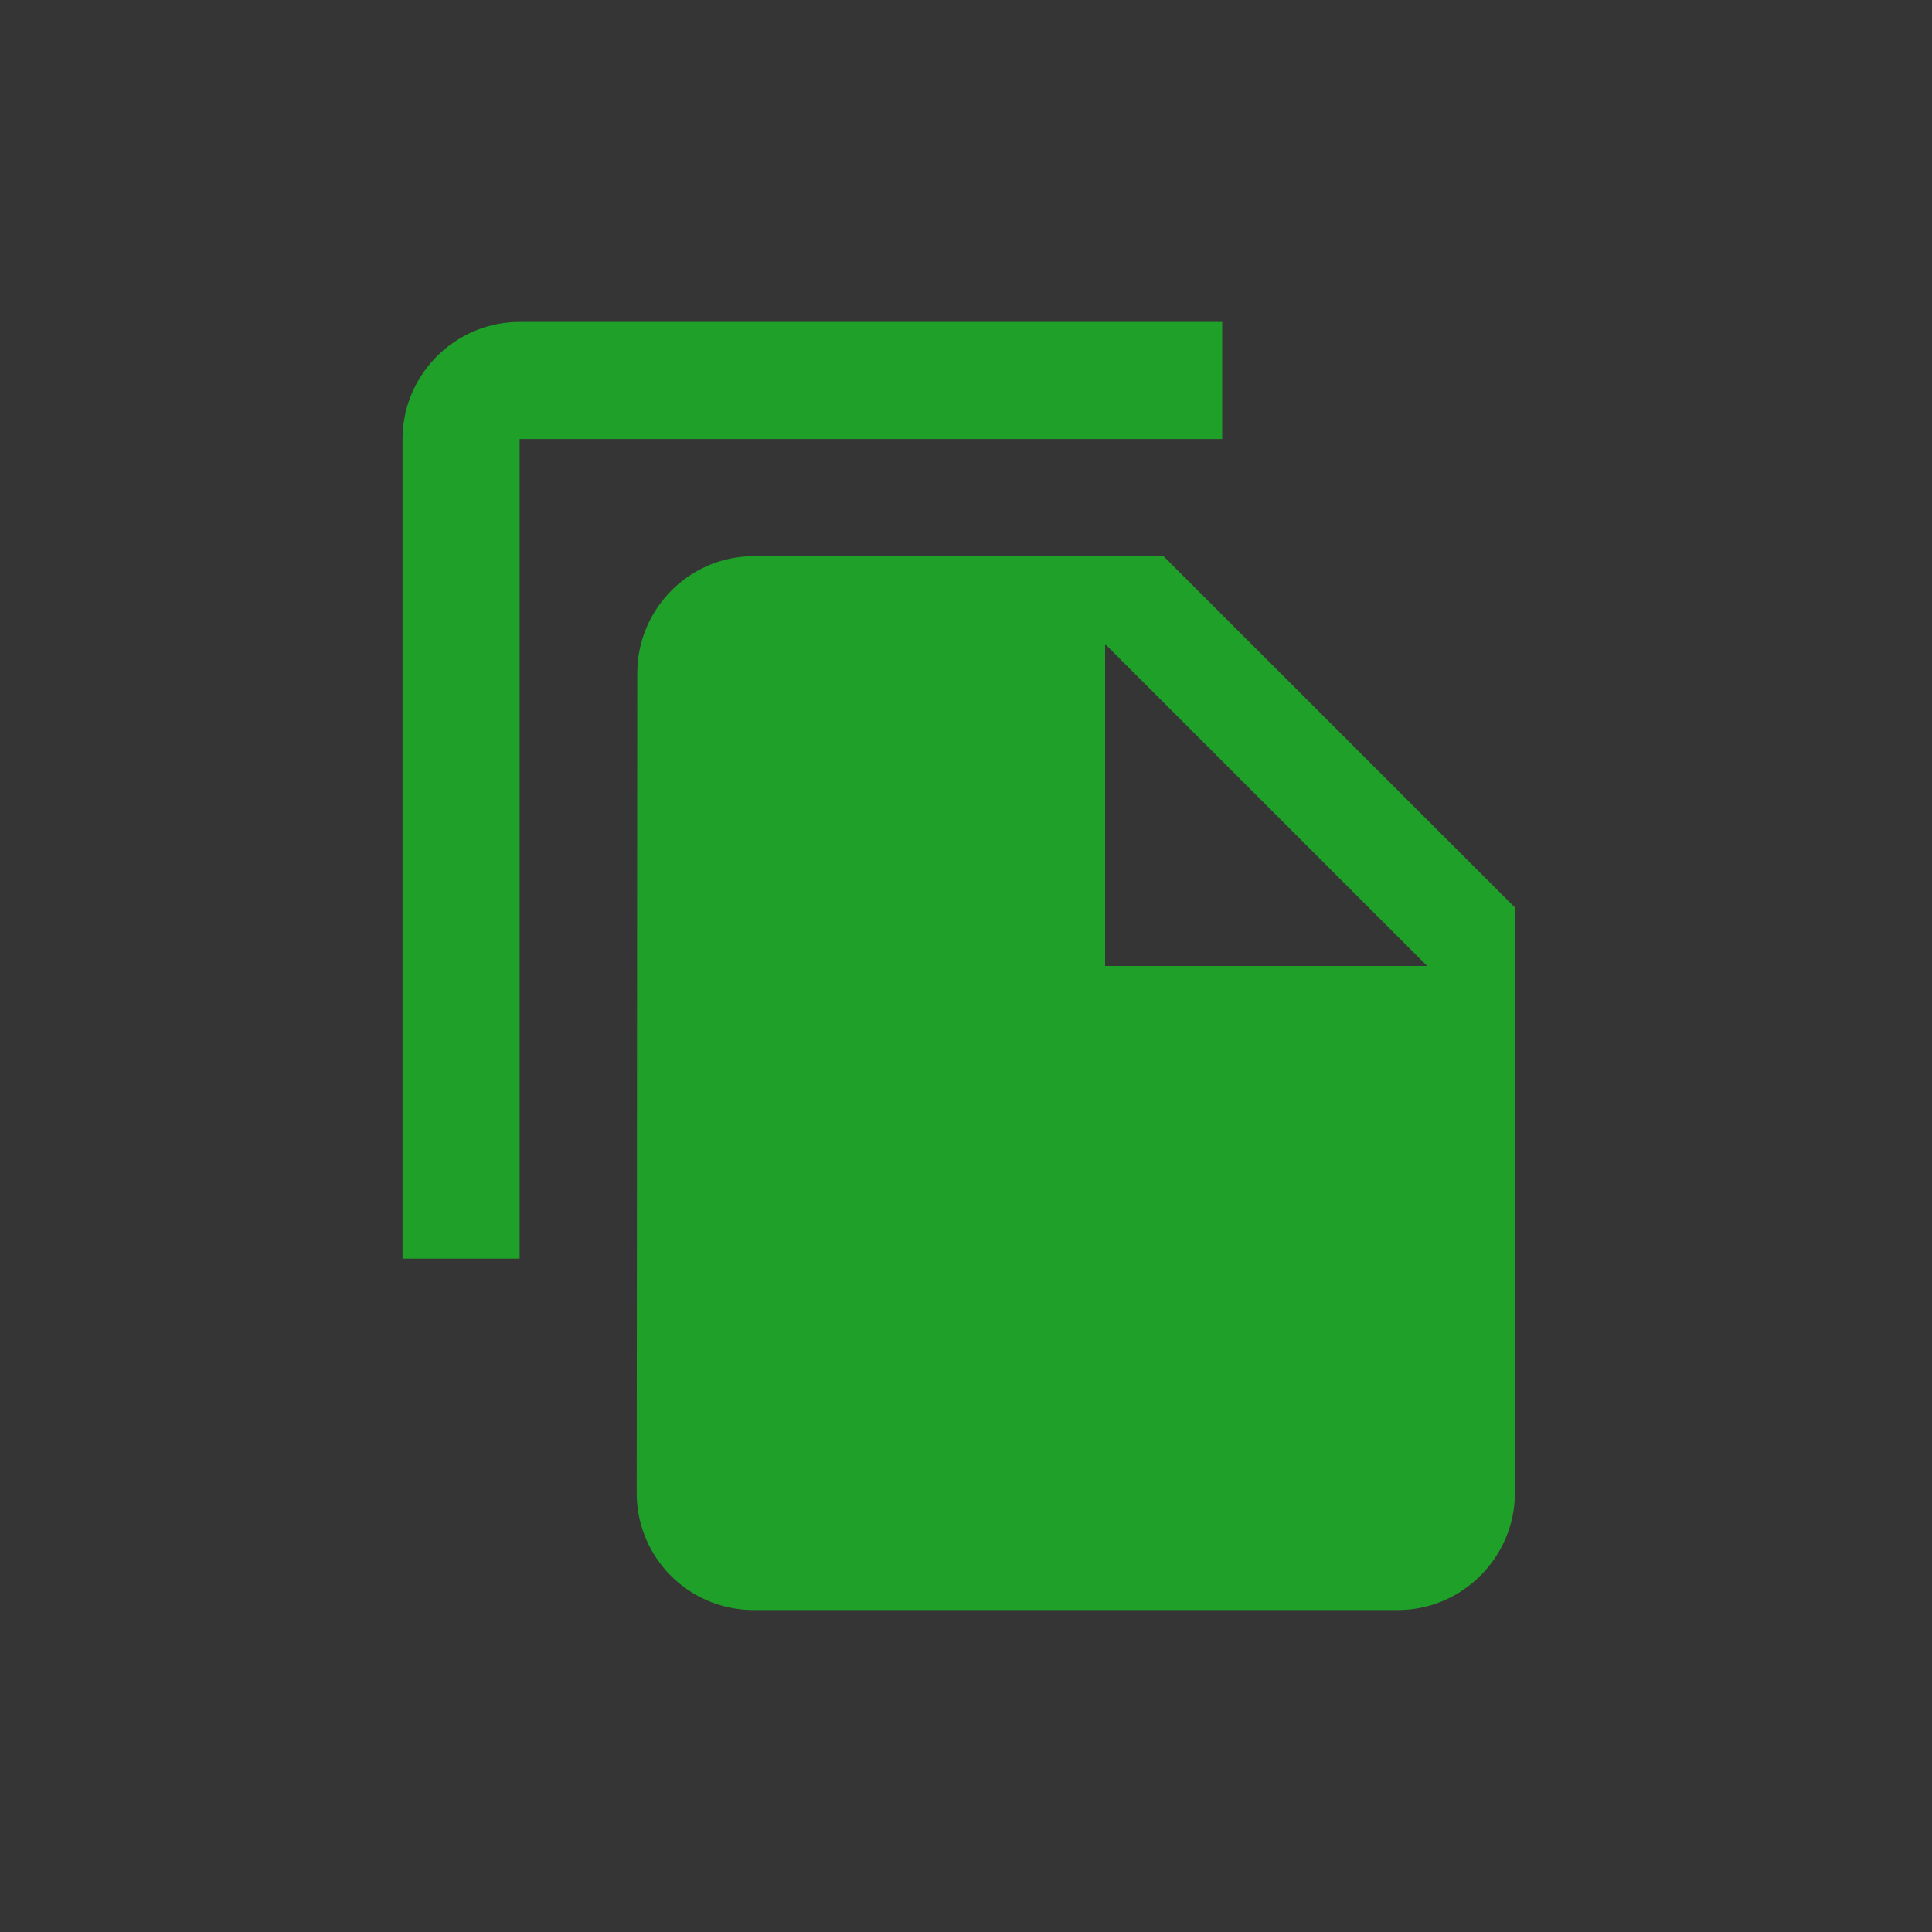 <svg xmlns="http://www.w3.org/2000/svg" width="20" height="20" viewBox="0 0 20 20">
    <rect x="0" y="0" width="20" height="20" fill="#333333" stroke="none"/>
    <g fill="none" fill-rule="evenodd">
        <path fill="#FFF" fill-opacity=".01" d="M0 20h20V0H0z"/>
        <path fill="#1FA028" fill-rule="nonzero" d="M12.652 3.333H5.379c-.667 0-1.212.546-1.212 1.212v8.485h1.212V4.545h7.273V3.333zm-.607 2.425l3.637 3.636v6.06c0 .667-.546 1.213-1.212 1.213H7.797a1.21 1.21 0 0 1-1.206-1.212l.006-8.485c0-.667.54-1.212 1.206-1.212h4.242zM11.44 10h3.334l-3.334-3.333V10z"/>
    </g>
</svg>
